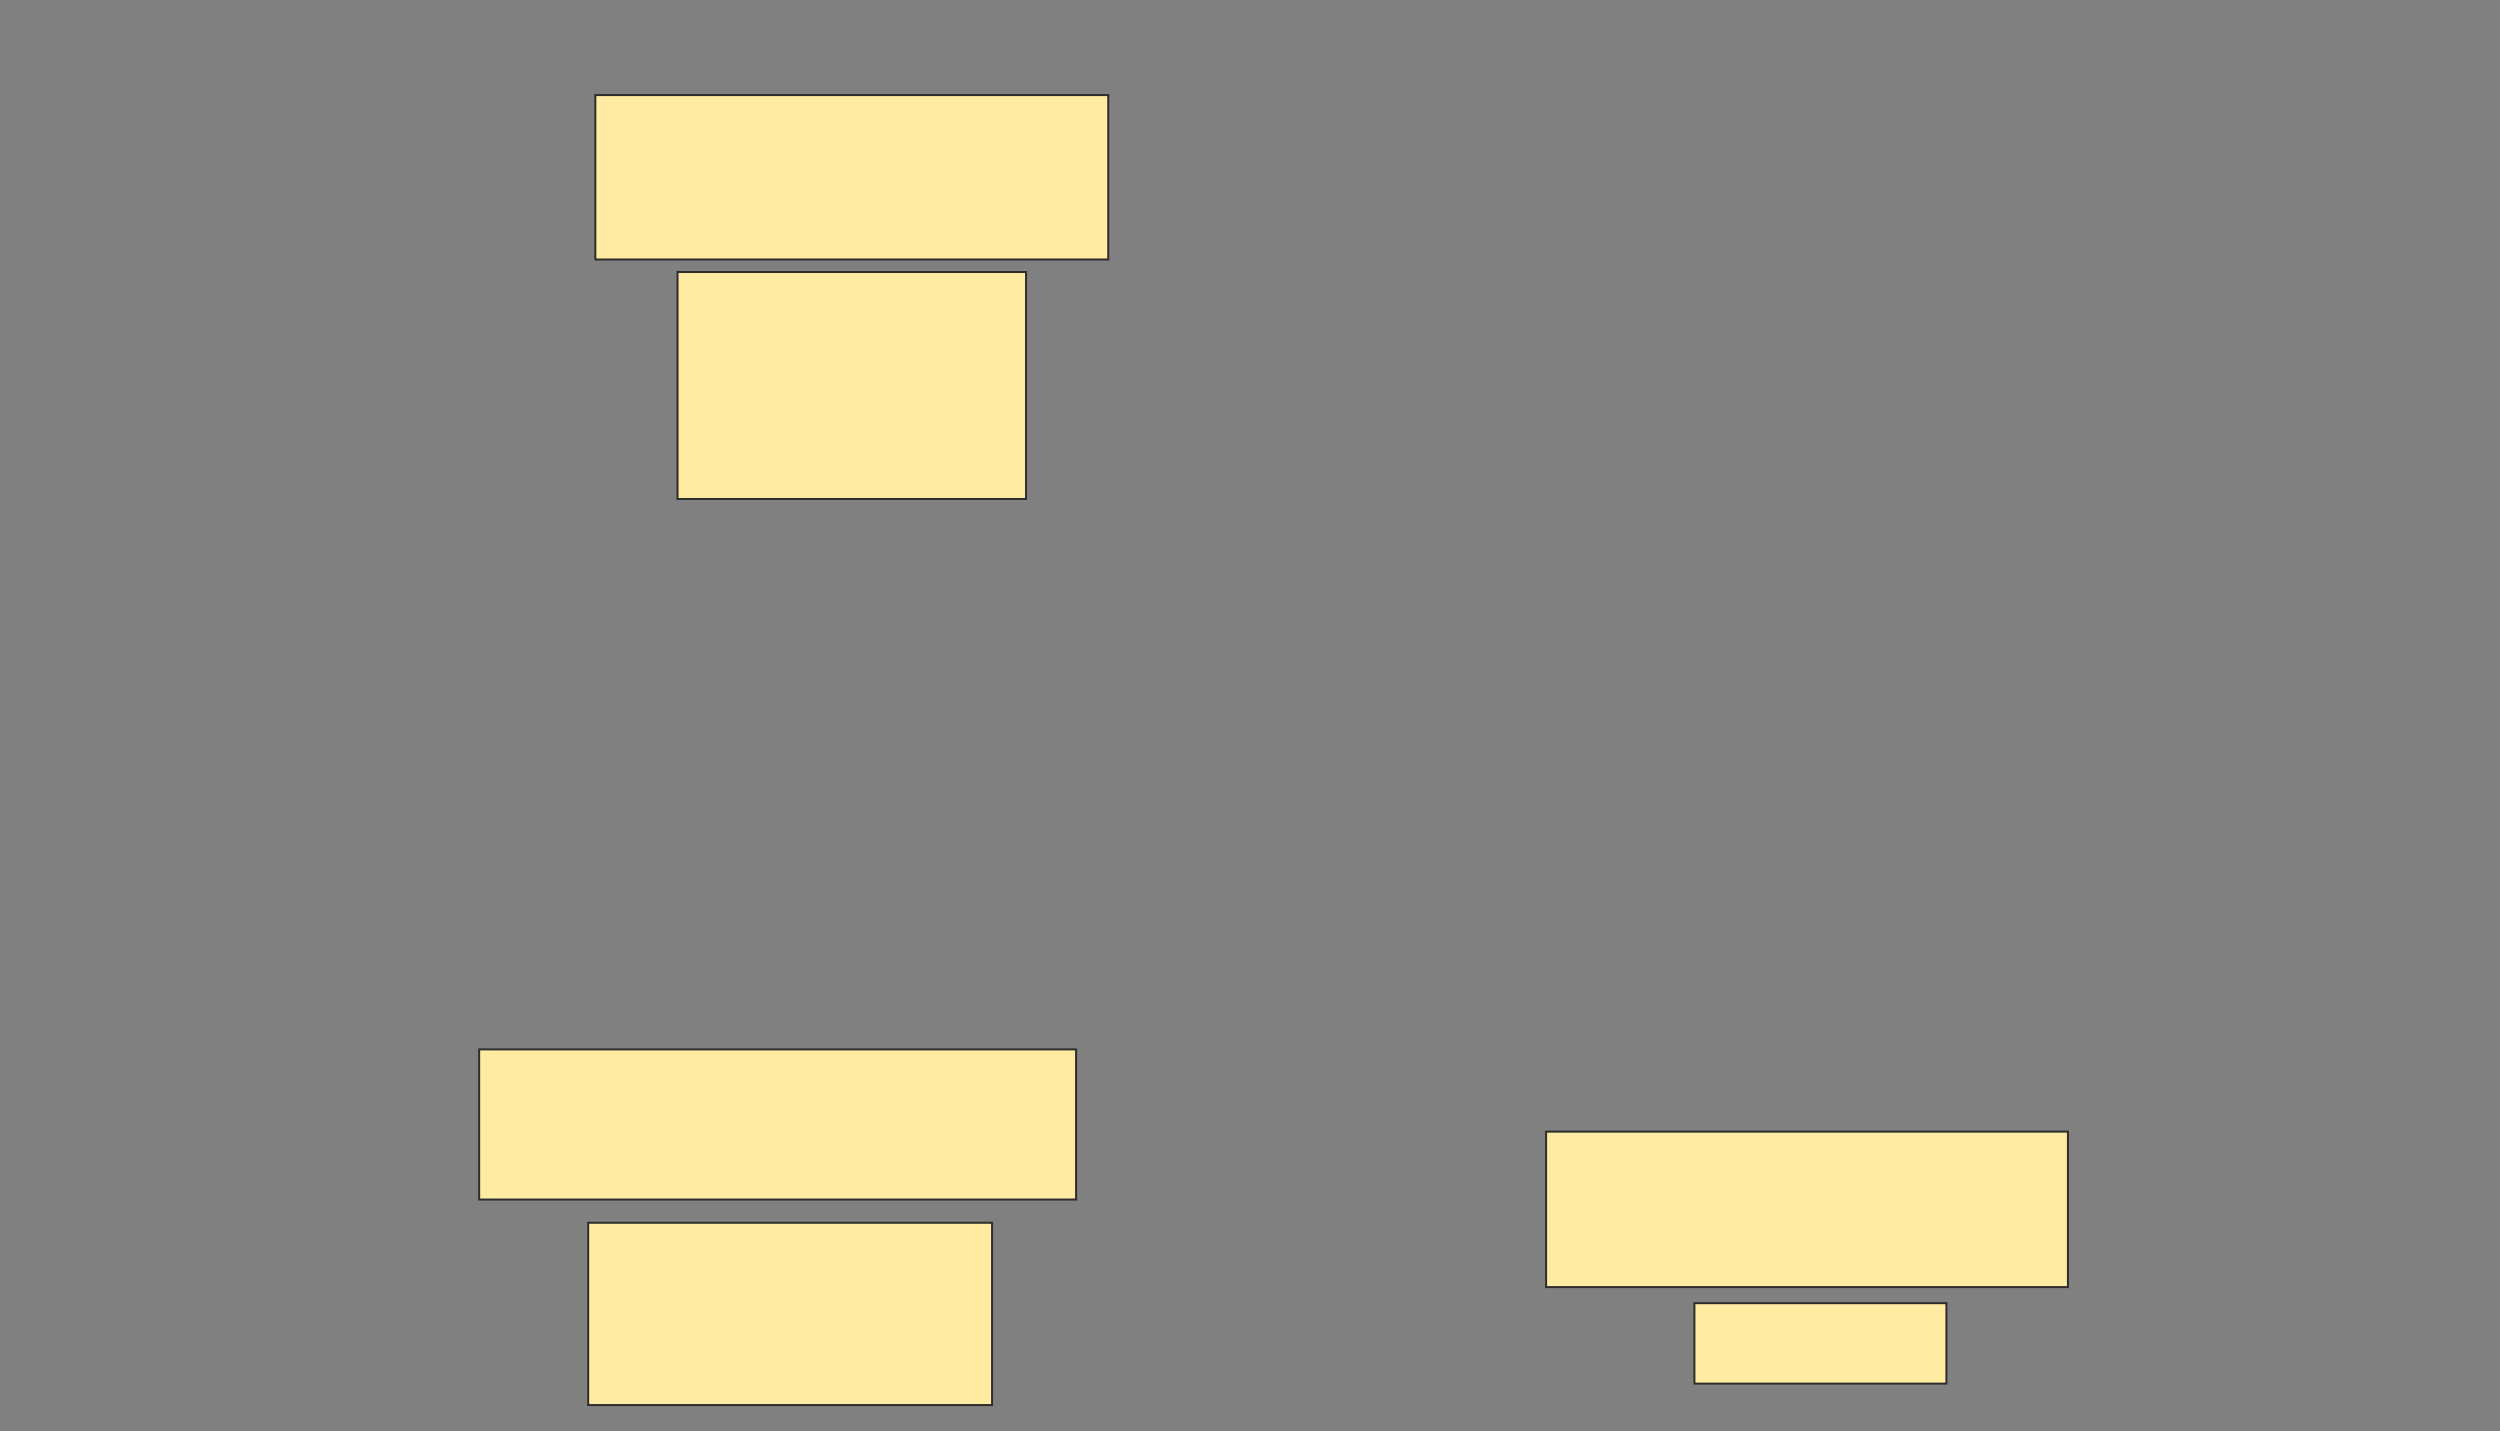 <svg xmlns="http://www.w3.org/2000/svg" width="1249" height="715">
 <rect width="100%" height="100%" fill="#808080" stroke="none"/>
 <!-- Created with Image Occlusion Enhanced -->
 <g>
  <title>Labels</title>
 </g>
 <g>
  <title>Masks</title>
  <g id="0a7bf87cb60940dd8305ba26c47bb92f-oa-1">
   <rect height="77.679" width="260.714" y="565.357" x="772.429" stroke="#2D2D2D" fill="#FFEBA2"/>
   <rect height="40.179" width="125.893" y="651.071" x="846.536" stroke="#2D2D2D" fill="#FFEBA2"/>
  </g>
  <g id="0a7bf87cb60940dd8305ba26c47bb92f-oa-2">
   <rect stroke="#2D2D2D" height="82.143" width="256.25" y="47.5" x="297.429" fill="#FFEBA2"/>
   <rect height="113.393" width="174.107" y="135.893" x="338.5" stroke-linecap="null" stroke-linejoin="null" stroke-dasharray="null" stroke="#2D2D2D" fill="#FFEBA2"/>
  </g>
  <g id="0a7bf87cb60940dd8305ba26c47bb92f-oa-3">
   <rect height="75" width="298.214" y="524.286" x="239.393" stroke-linecap="null" stroke-linejoin="null" stroke-dasharray="null" stroke="#2D2D2D" fill="#FFEBA2"/>
   <rect height="91.071" width="201.786" y="610.893" x="293.857" stroke-linecap="null" stroke-linejoin="null" stroke-dasharray="null" stroke="#2D2D2D" fill="#FFEBA2"/>
  </g>
 </g>
</svg>